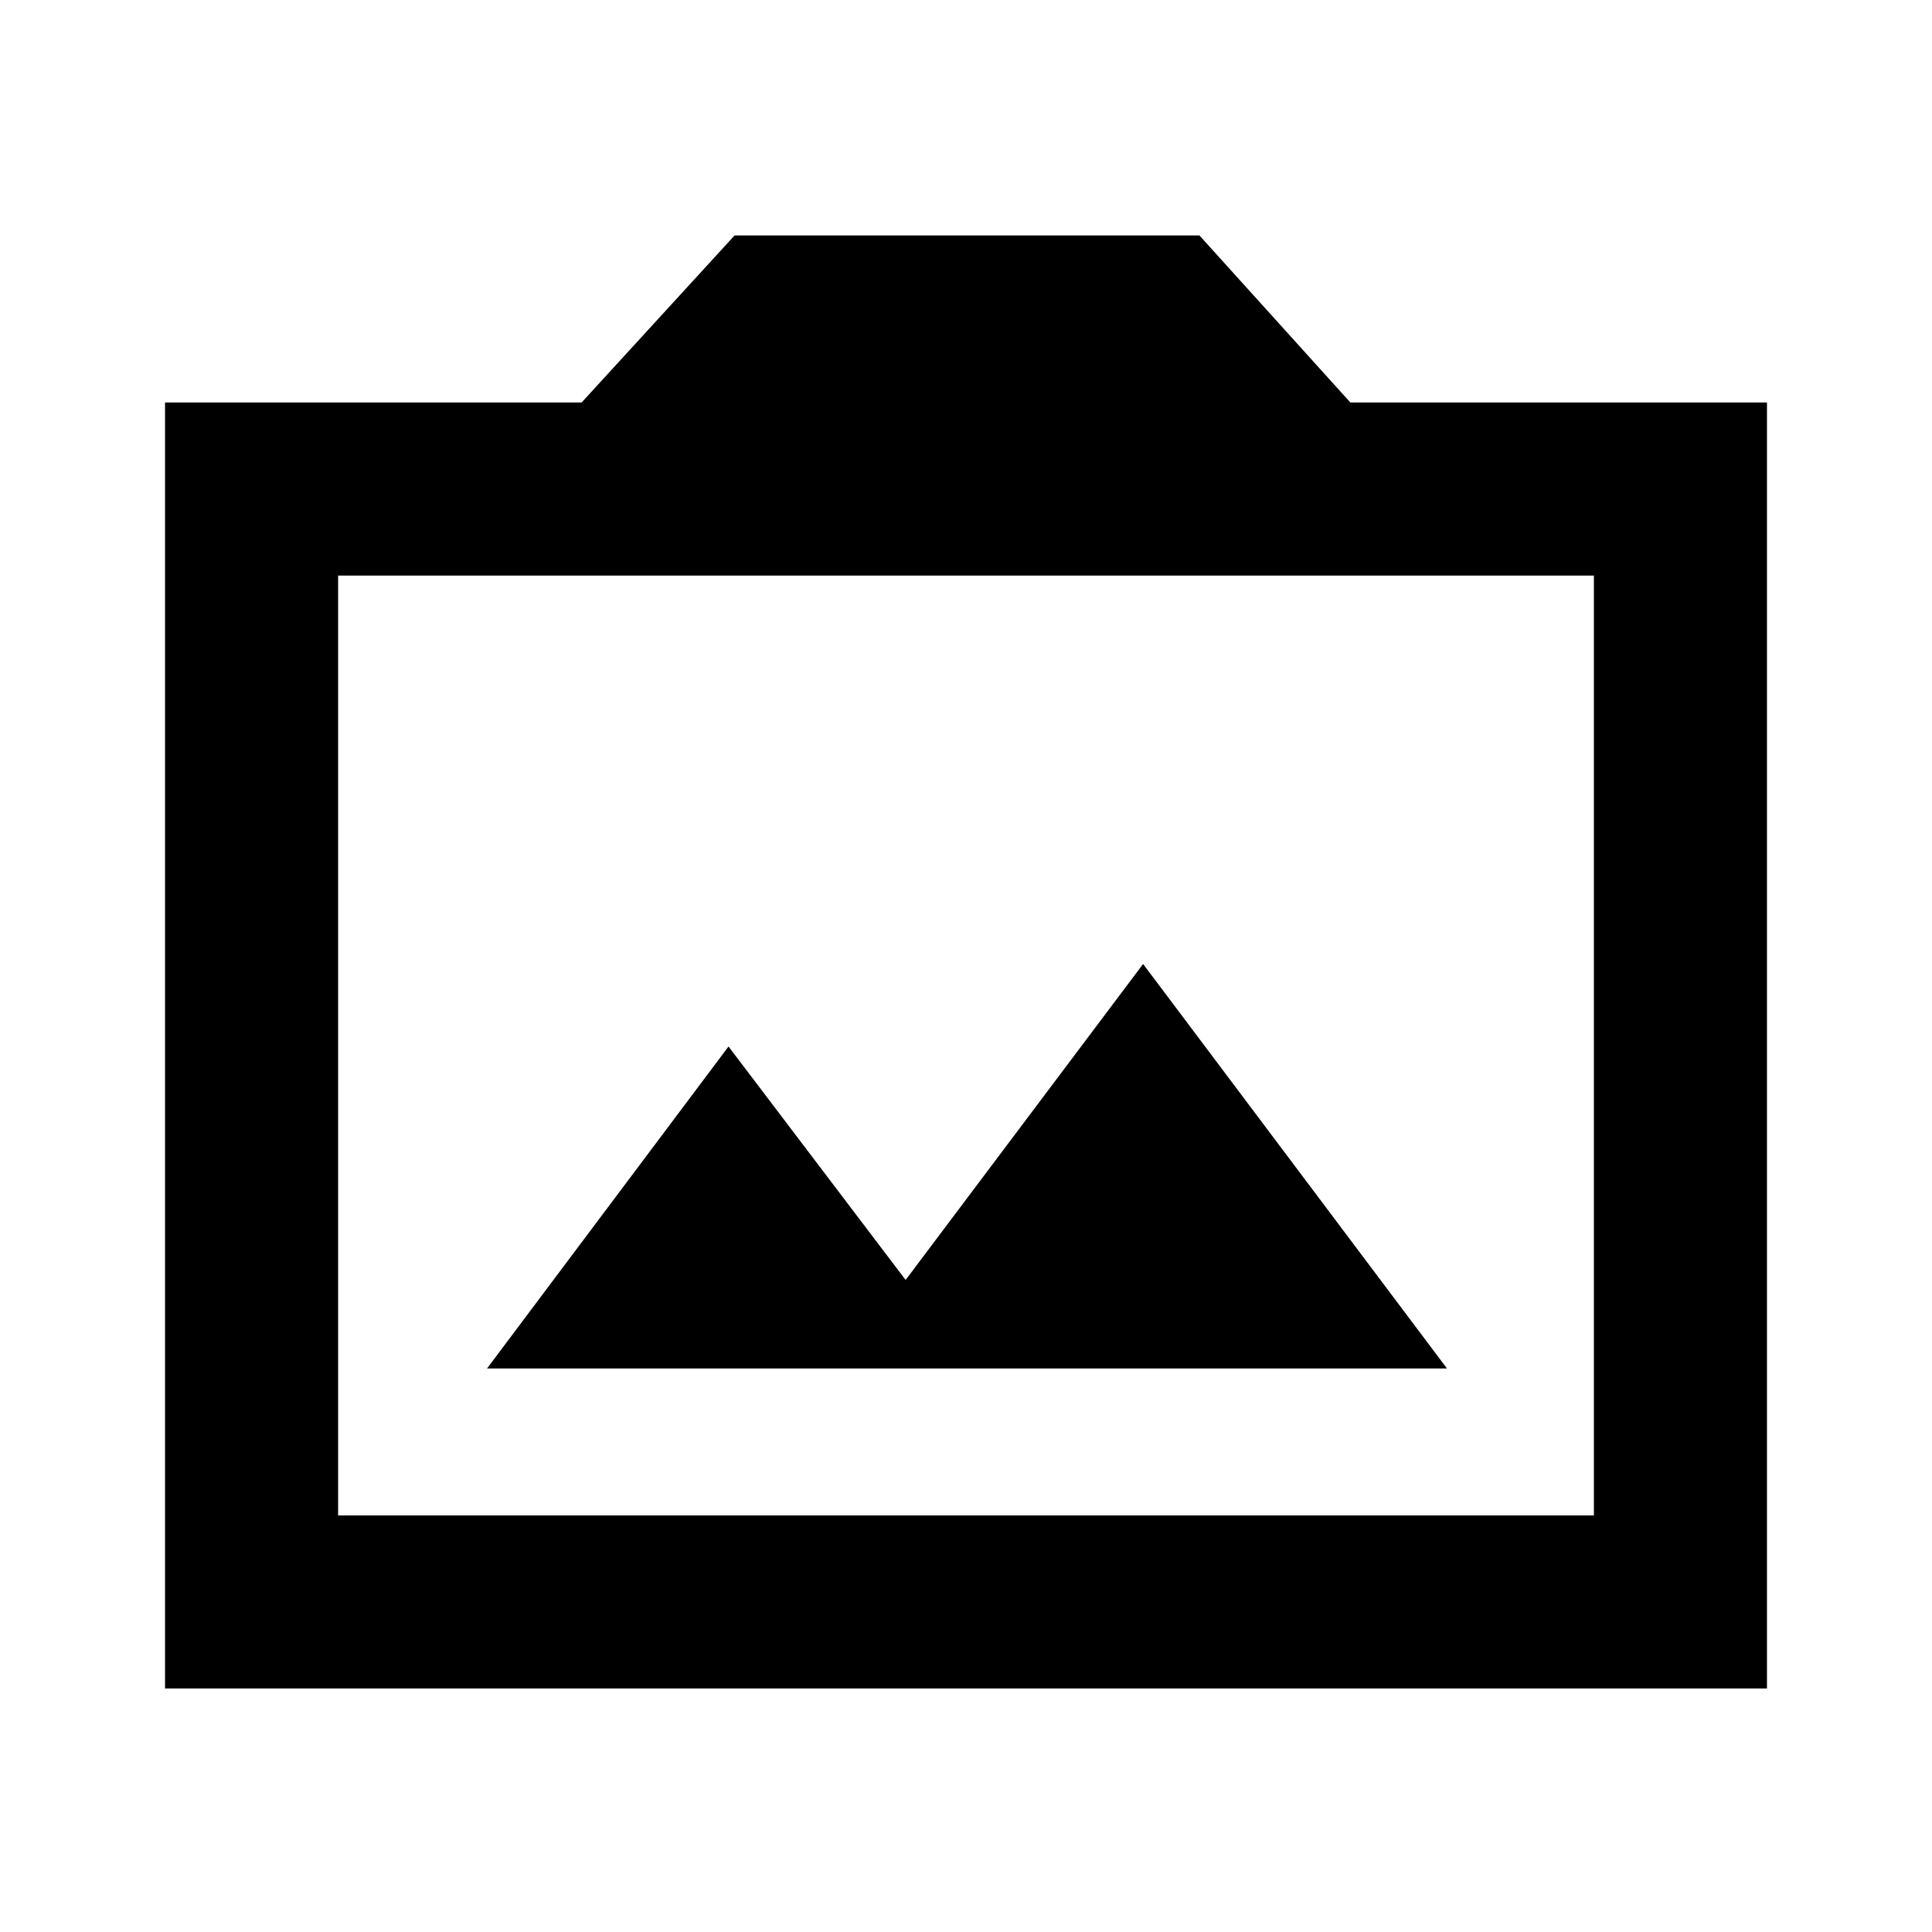 <svg xmlns="http://www.w3.org/2000/svg" height="24" width="24"><path d="M6.05 17h11.925L14.2 11.975 11.25 15.9 9.05 13Zm-4 3.975V5h5.175l1.9-2.075H14.9L16.775 5h5.175v15.975Zm2.15-2.15h15.6V7.15H4.2Zm7.8-5.85Z"/></svg>